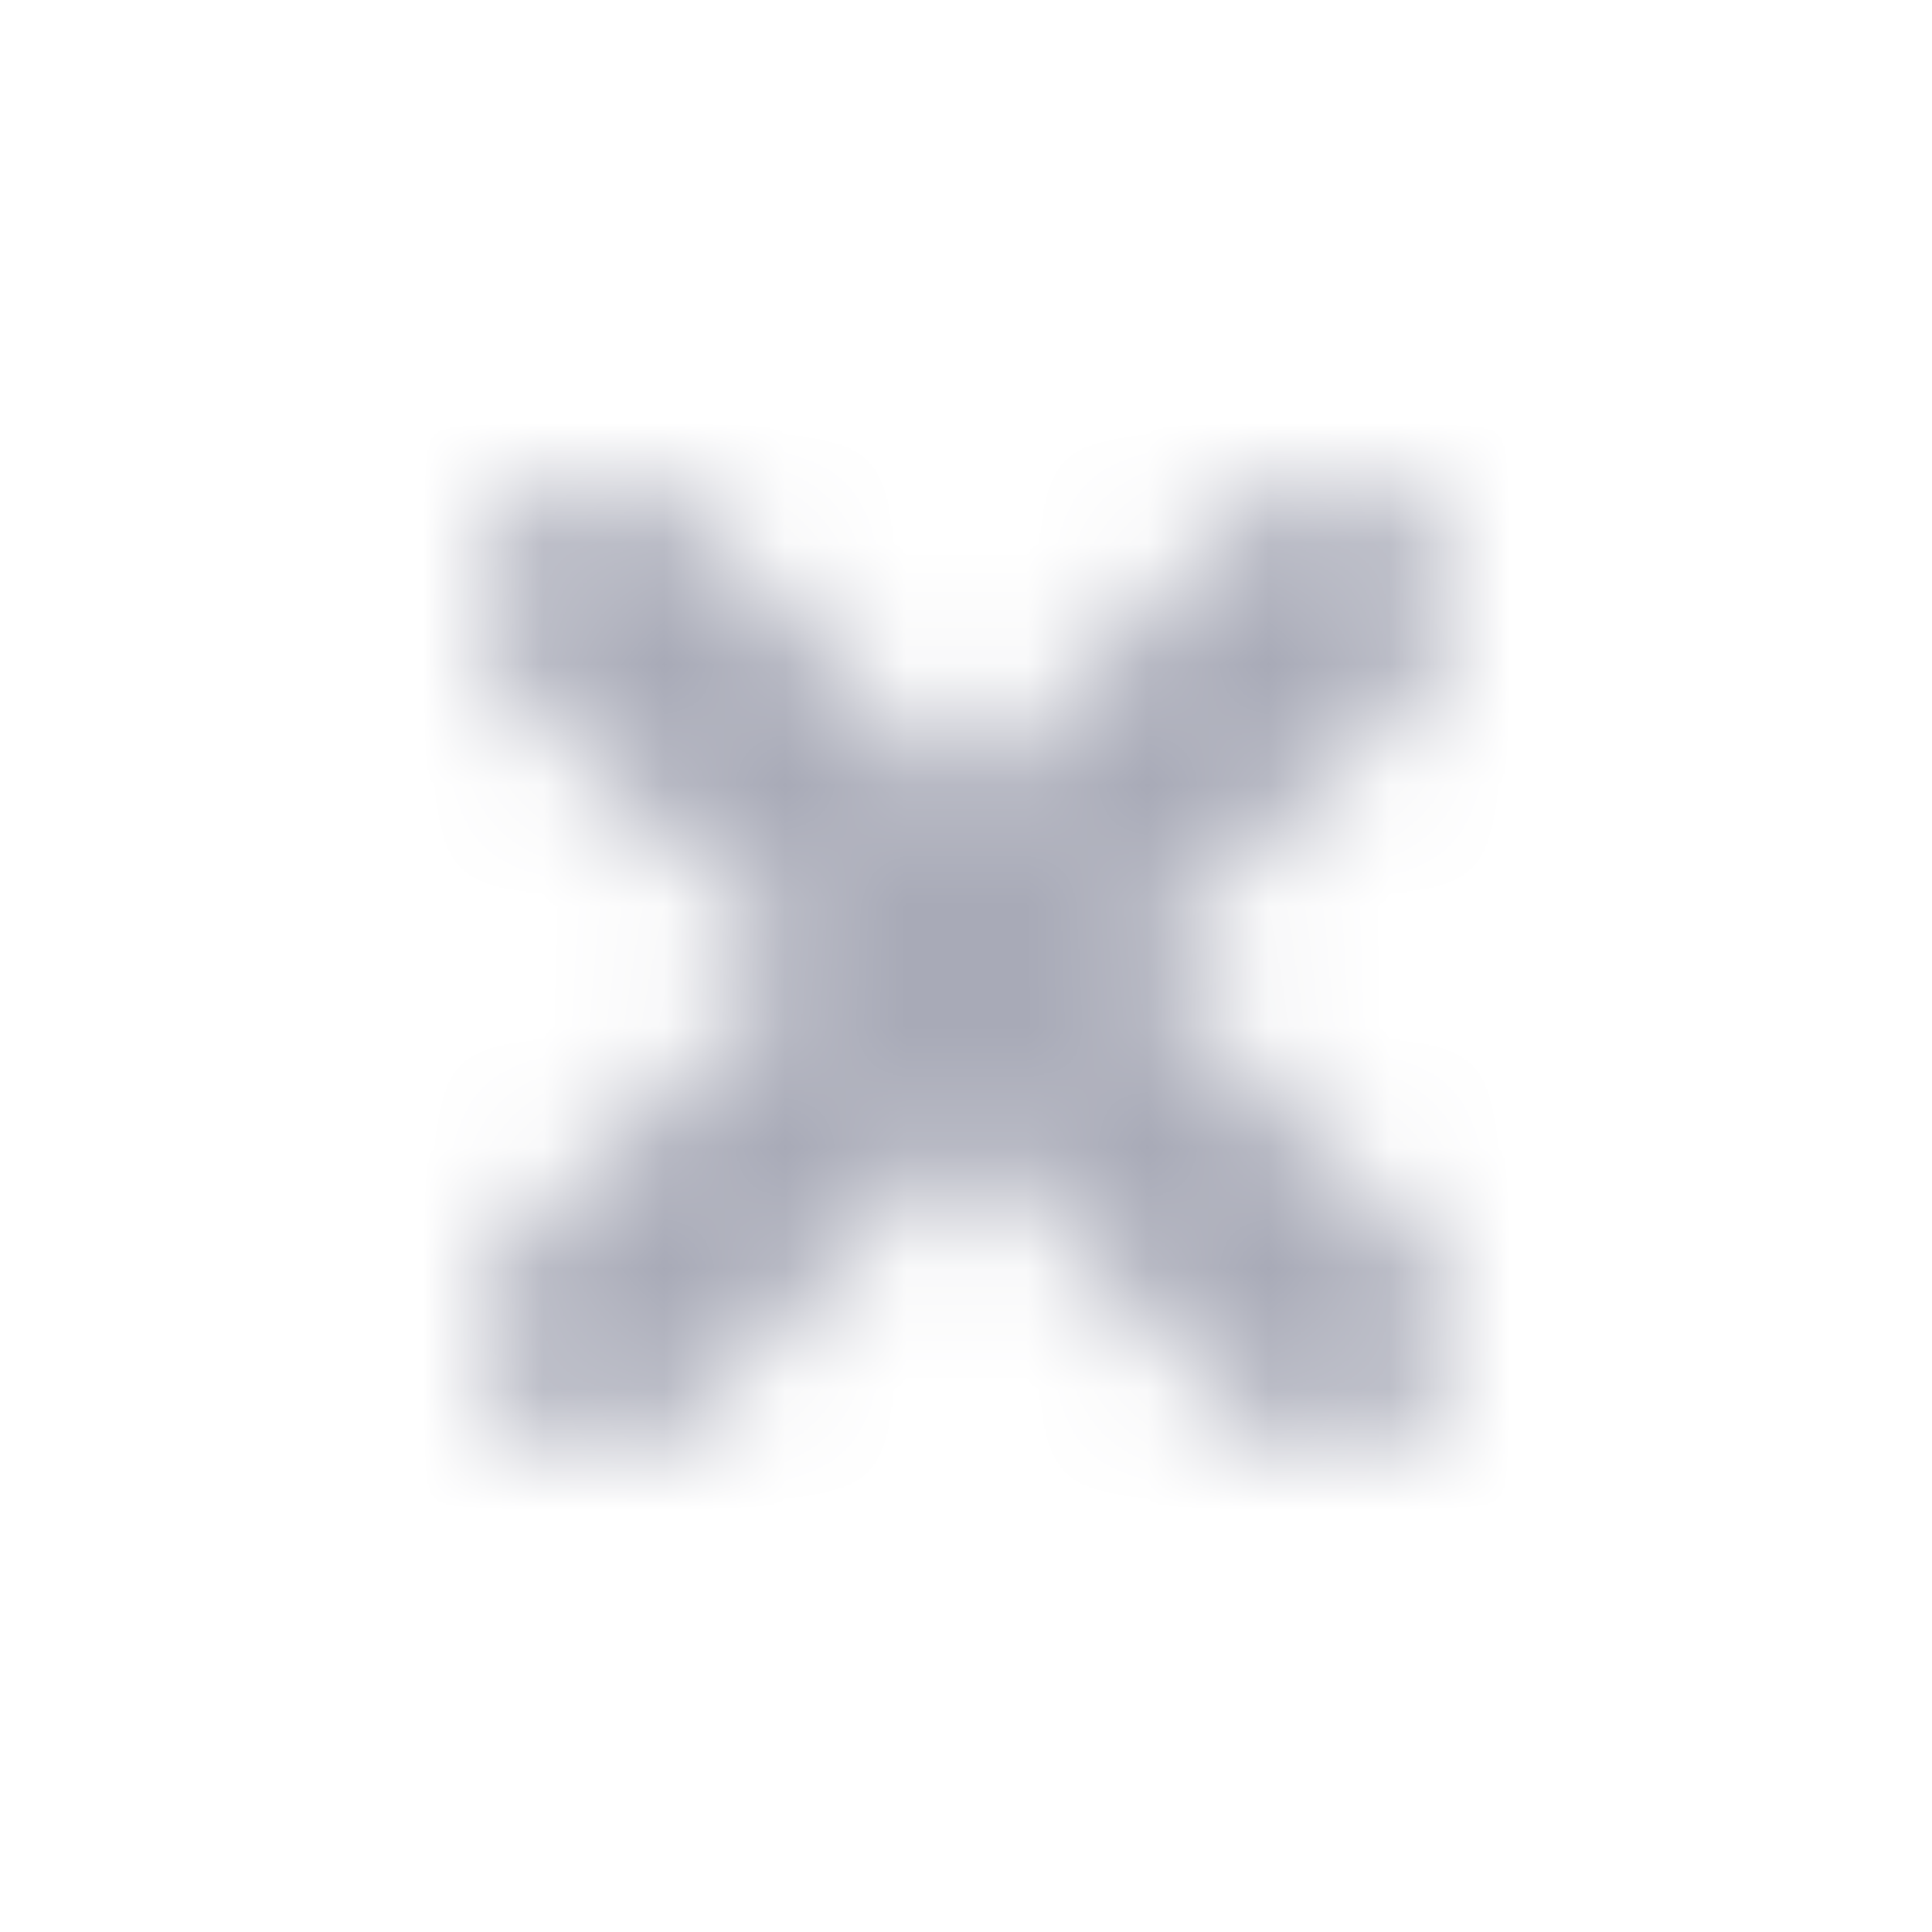<?xml version="1.0" encoding="utf-8"?>
<!-- Generator: Adobe Illustrator 21.0.0, SVG Export Plug-In . SVG Version: 6.00 Build 0)  -->
<svg version="1.1" id="Layer_1" xmlns="http://www.w3.org/2000/svg" xmlns:xlink="http://www.w3.org/1999/xlink" x="0px" y="0px"
	 viewBox="0 0 16 16" style="enable-background:new 0 0 16 16;" xml:space="preserve">
<style type="text/css">
	.st0{filter:url(#Adobe_OpacityMaskFilter);}
	.st1{fill:#FFFFFF;}
	.st2{mask:url(#mask-2);}
	.st3{fill:#A8AAB7;}
</style>
<g id="Icon_x2F_Cross-_x28_Error_x29_">
	<g id="Error-Icon">
	</g>
	<defs>
		<filter id="Adobe_OpacityMaskFilter" filterUnits="userSpaceOnUse" x="0" y="0" width="16" height="16">
			<feColorMatrix  type="matrix" values="1 0 0 0 0  0 1 0 0 0  0 0 1 0 0  0 0 0 1 0"/>
		</filter>
	</defs>
	<mask maskUnits="userSpaceOnUse" x="0" y="0" width="16" height="16" id="mask-2">
		<g class="st0">
			<path id="path-1" class="st1" d="M10.3,11.7L8,9.4l-2.3,2.3c-0.4,0.4-1,0.4-1.4,0c-0.4-0.4-0.4-1,0-1.4L6.6,8L4.3,5.7
				c-0.4-0.4-0.4-1,0-1.4c0.4-0.4,1-0.4,1.4,0L8,6.6l2.3-2.3c0.4-0.4,1-0.4,1.4,0c0.4,0.4,0.4,1,0,1.4L9.4,8l2.3,2.3
				c0.4,0.4,0.4,1,0,1.4C11.3,12.1,10.7,12.1,10.3,11.7z"/>
		</g>
	</mask>
	<g id="UI_x2F_Color_x2F_Flat_x2F_Grey-50_x25_" class="st2">
		<rect id="Base" class="st3" width="16" height="16"/>
	</g>
</g>
</svg>
